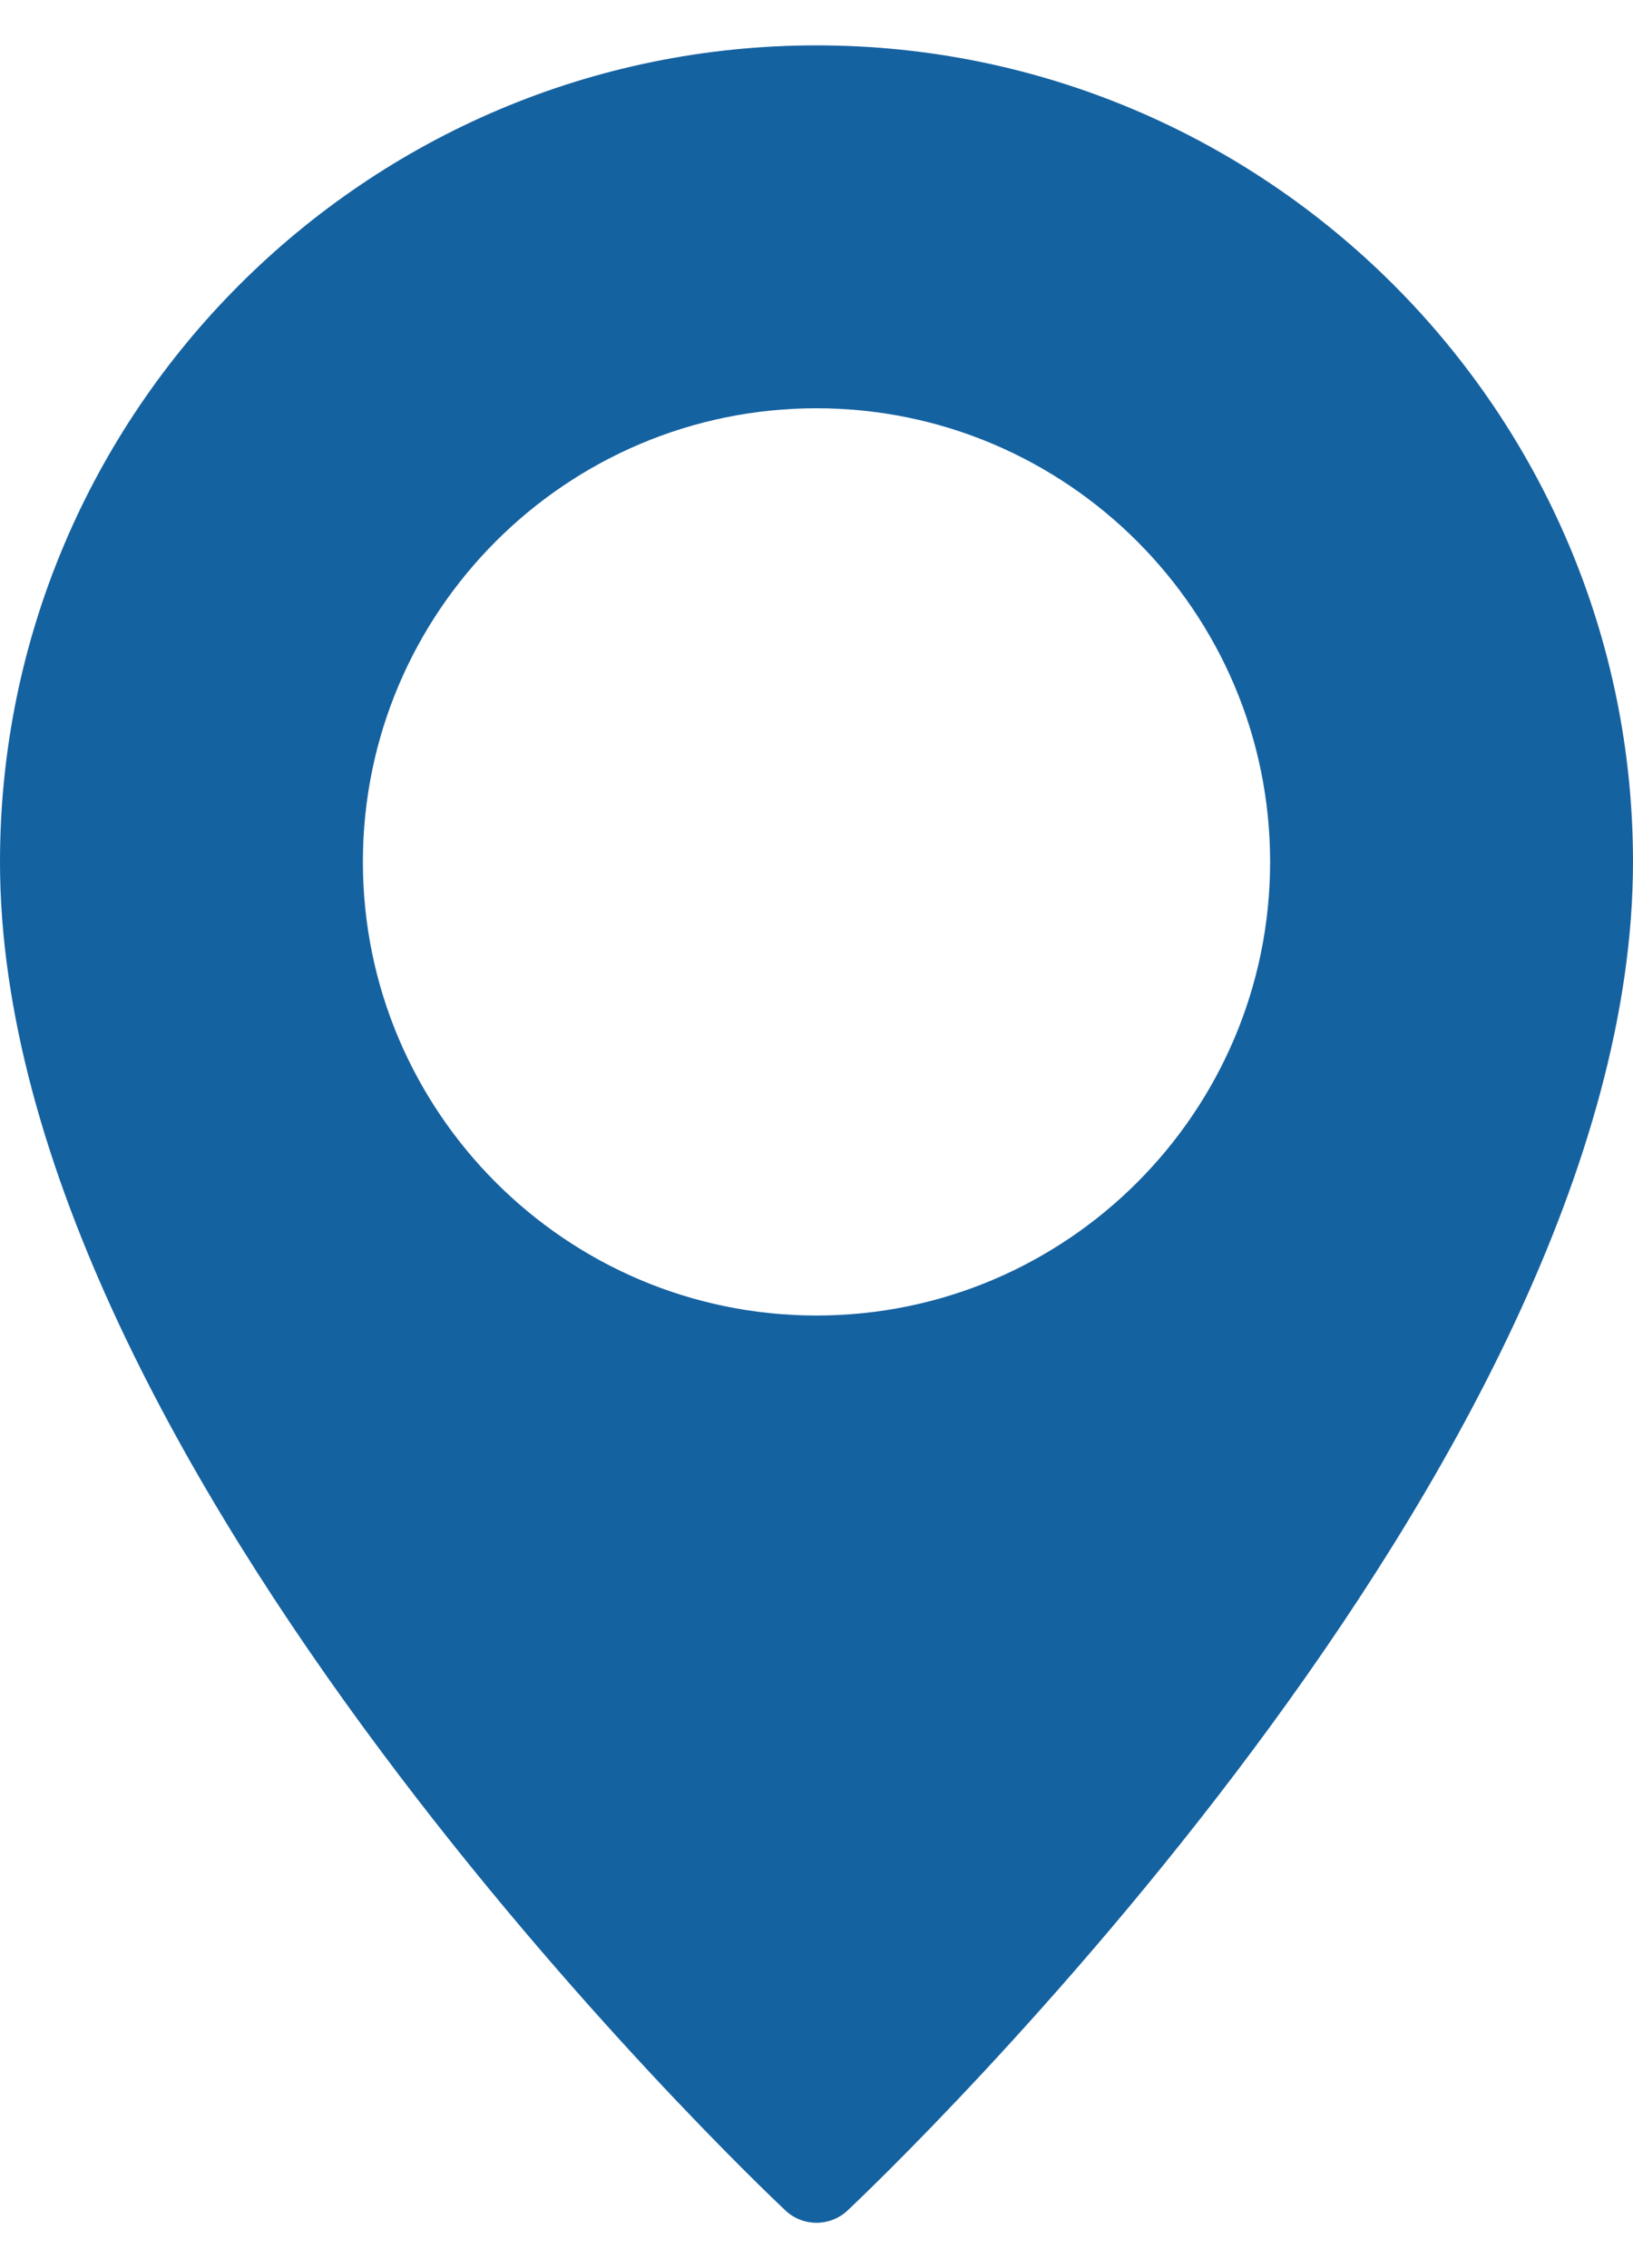 <svg width="18" height="25" viewBox="0 0 18 25" fill="none" xmlns="http://www.w3.org/2000/svg">
<path d="M9 0.5C4.037 0.5 0 4.538 0 9.5C0 16.14 8.304 24.031 8.657 24.364C8.754 24.455 8.877 24.5 9 24.5C9.123 24.5 9.246 24.455 9.343 24.364C9.696 24.031 18 16.14 18 9.5C18 4.538 13.963 0.5 9 0.5ZM9 14.5C6.243 14.5 4 12.257 4 9.5C4 6.743 6.243 4.5 9 4.5C11.757 4.5 14 6.743 14 9.5C14 12.257 11.757 14.5 9 14.5Z" fill="#1562A1"/>
</svg>
